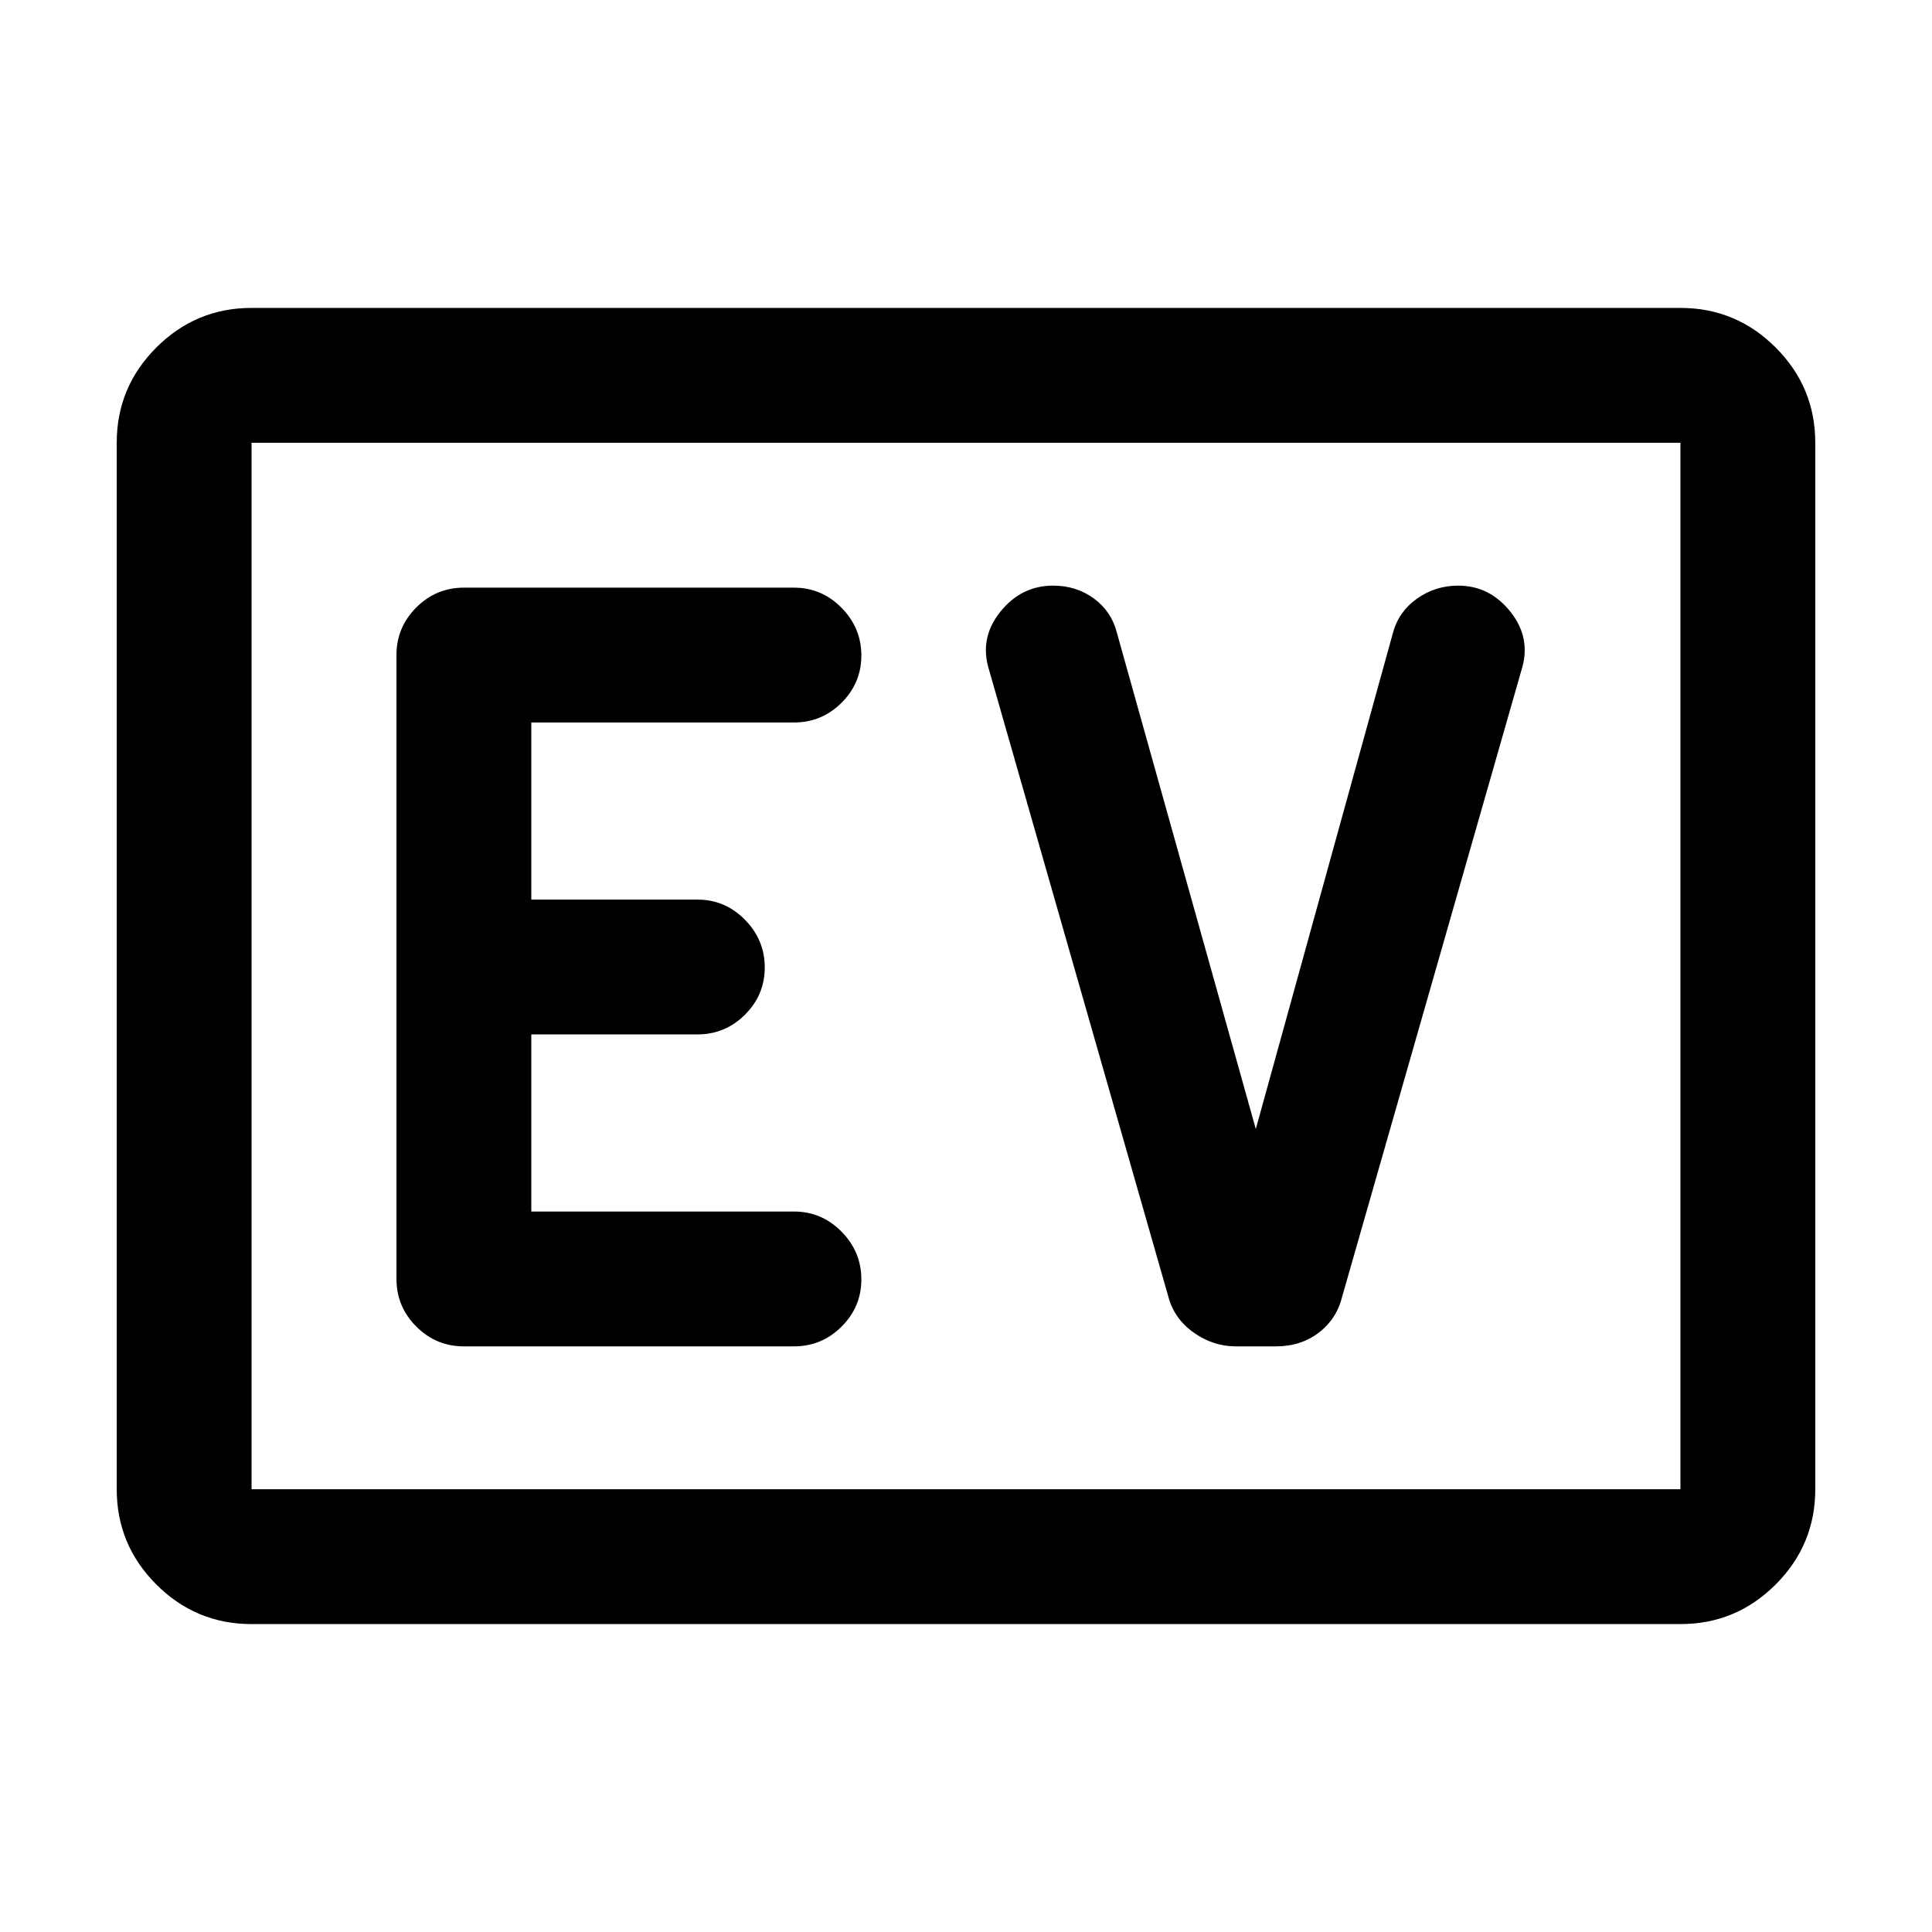 <svg xmlns="http://www.w3.org/2000/svg" height="20" viewBox="0 -960 960 960" width="20"><path d="M125-153q-27.64 0-47.32-19.68T58-220v-520q0-27.64 19.68-47.32T125-807h710q27.64 0 47.32 19.68T902-740v520q0 27.64-19.68 47.32T835-153H125Zm0-67h710v-520H125v520Zm0 0v-520 520Zm269.5-71q13.8 0 23.65-9.79 9.85-9.79 9.85-23.5T418.15-348q-9.85-10-23.65-10H264v-88h82.5q13.8 0 23.65-9.79 9.85-9.79 9.85-23.5T370.15-503q-9.85-10-23.65-10H264v-88h130.5q13.8 0 23.65-9.79 9.85-9.79 9.85-23.5T418.15-658q-9.85-10-23.65-10h-164q-13.8 0-23.65 9.85Q197-648.3 197-634.5v310q0 13.8 9.85 23.65Q216.7-291 230.5-291h164ZM624-399l-69-246.5q-2.61-10.53-11.32-17.02-8.72-6.48-20.41-6.48-15.87 0-26.32 13.12-10.45 13.13-5.45 28.88l89 311.15q2.87 11.06 12.58 17.95 9.71 6.9 20.92 6.9h20q12.49 0 21.41-6.9 8.91-6.89 11.59-18.1l89-311q5-15.75-5.36-28.88Q740.29-669 724.58-669q-11.58 0-20.71 6.62T692-645l-68 246Z"/></svg>